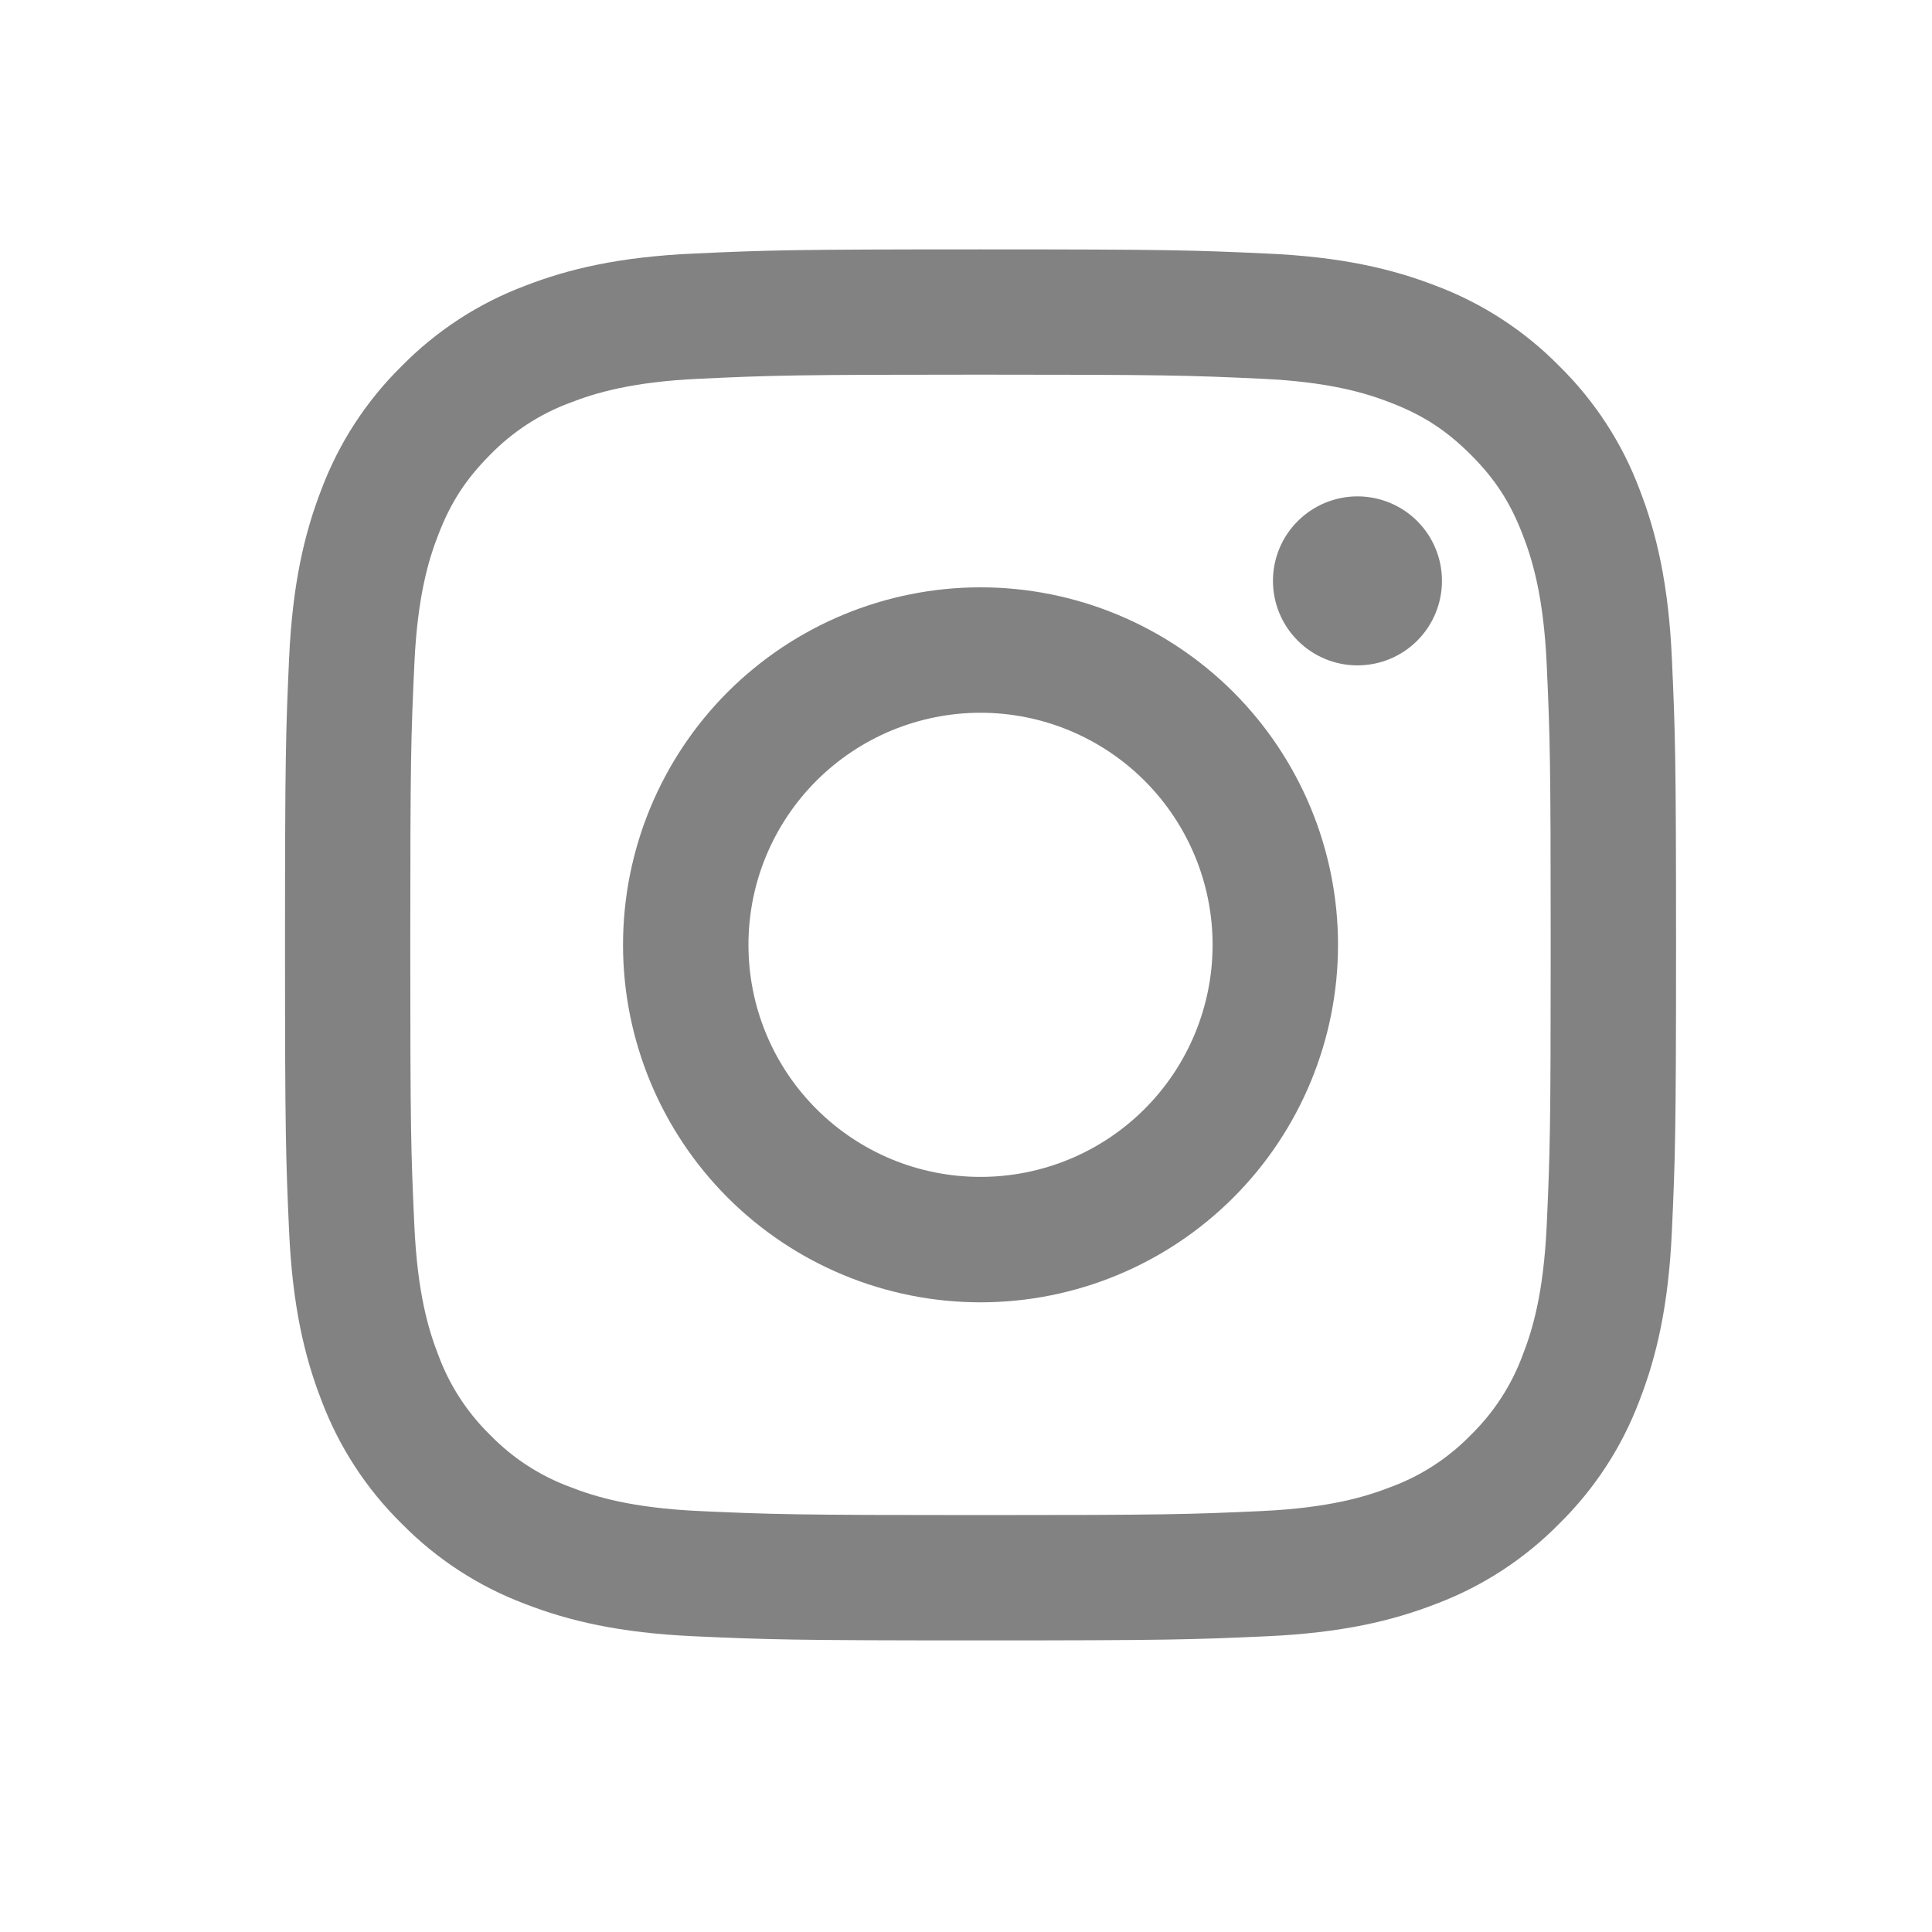 <svg width="25" height="25" viewBox="0 0 25 25" fill="none" xmlns="http://www.w3.org/2000/svg">
<path fill-rule="evenodd" clip-rule="evenodd" d="M12.688 3.227C10.243 3.227 9.937 3.237 8.977 3.281C8.019 3.324 7.364 3.477 6.792 3.699C6.192 3.925 5.648 4.279 5.198 4.737C4.74 5.187 4.386 5.731 4.16 6.331C3.938 6.903 3.785 7.559 3.741 8.517C3.698 9.476 3.688 9.782 3.688 12.227C3.688 14.672 3.698 14.977 3.741 15.937C3.785 16.895 3.938 17.55 4.16 18.122C4.386 18.722 4.74 19.266 5.198 19.716C5.648 20.174 6.192 20.528 6.792 20.754C7.364 20.976 8.019 21.129 8.977 21.173C9.937 21.216 10.243 21.227 12.688 21.227C15.132 21.227 15.438 21.216 16.398 21.173C17.356 21.129 18.011 20.976 18.583 20.754C19.183 20.528 19.727 20.174 20.177 19.716C20.635 19.266 20.989 18.723 21.215 18.122C21.437 17.55 21.59 16.895 21.634 15.937C21.677 14.977 21.688 14.671 21.688 12.227C21.688 9.782 21.677 9.476 21.634 8.516C21.59 7.558 21.437 6.903 21.215 6.331C20.989 5.73 20.634 5.186 20.177 4.737C19.727 4.279 19.183 3.925 18.583 3.699C18.011 3.477 17.355 3.324 16.397 3.281C15.438 3.237 15.133 3.227 12.688 3.227ZM12.688 4.848C15.091 4.848 15.376 4.857 16.325 4.901C17.202 4.941 17.678 5.087 17.996 5.211C18.416 5.373 18.716 5.569 19.031 5.883C19.346 6.198 19.541 6.498 19.703 6.918C19.827 7.236 19.973 7.712 20.014 8.589C20.057 9.539 20.066 9.824 20.066 12.227C20.066 14.63 20.057 14.915 20.014 15.864C19.973 16.741 19.828 17.217 19.703 17.535C19.559 17.926 19.329 18.279 19.031 18.57C18.74 18.869 18.387 19.098 17.996 19.242C17.678 19.366 17.202 19.512 16.325 19.553C15.376 19.596 15.091 19.605 12.688 19.605C10.284 19.605 9.999 19.596 9.05 19.553C8.173 19.512 7.697 19.367 7.379 19.242C6.988 19.098 6.635 18.869 6.344 18.57C6.046 18.279 5.816 17.926 5.672 17.535C5.548 17.217 5.402 16.741 5.362 15.864C5.318 14.915 5.309 14.63 5.309 12.227C5.309 9.824 5.318 9.539 5.362 8.589C5.402 7.712 5.548 7.236 5.672 6.918C5.834 6.498 6.03 6.198 6.344 5.883C6.635 5.585 6.988 5.355 7.379 5.211C7.697 5.087 8.173 4.941 9.05 4.901C9.999 4.857 10.284 4.848 12.688 4.848Z" fill="#828282"/>
<path fill-rule="evenodd" clip-rule="evenodd" d="M12.688 15.229C12.293 15.229 11.903 15.152 11.538 15.001C11.174 14.85 10.843 14.629 10.564 14.35C10.285 14.071 10.064 13.74 9.913 13.376C9.762 13.011 9.685 12.621 9.685 12.226C9.685 11.832 9.762 11.441 9.913 11.077C10.064 10.713 10.285 10.382 10.564 10.103C10.843 9.824 11.174 9.603 11.538 9.452C11.903 9.301 12.293 9.223 12.688 9.223C13.484 9.223 14.248 9.54 14.811 10.103C15.374 10.666 15.691 11.43 15.691 12.226C15.691 13.023 15.374 13.787 14.811 14.35C14.248 14.913 13.484 15.229 12.688 15.229ZM12.688 7.6C11.461 7.6 10.284 8.088 9.416 8.955C8.549 9.823 8.062 10.999 8.062 12.226C8.062 13.453 8.549 14.63 9.416 15.497C10.284 16.365 11.461 16.852 12.688 16.852C13.914 16.852 15.091 16.365 15.959 15.497C16.826 14.63 17.314 13.453 17.314 12.226C17.314 10.999 16.826 9.823 15.959 8.955C15.091 8.088 13.914 7.6 12.688 7.6ZM18.659 7.516C18.659 7.806 18.544 8.085 18.339 8.29C18.134 8.495 17.856 8.61 17.566 8.61C17.276 8.61 16.998 8.495 16.793 8.29C16.587 8.085 16.472 7.806 16.472 7.516C16.472 7.226 16.587 6.948 16.793 6.743C16.998 6.538 17.276 6.423 17.566 6.423C17.856 6.423 18.134 6.538 18.339 6.743C18.544 6.948 18.659 7.226 18.659 7.516Z" fill="#828282"/>
</svg>
